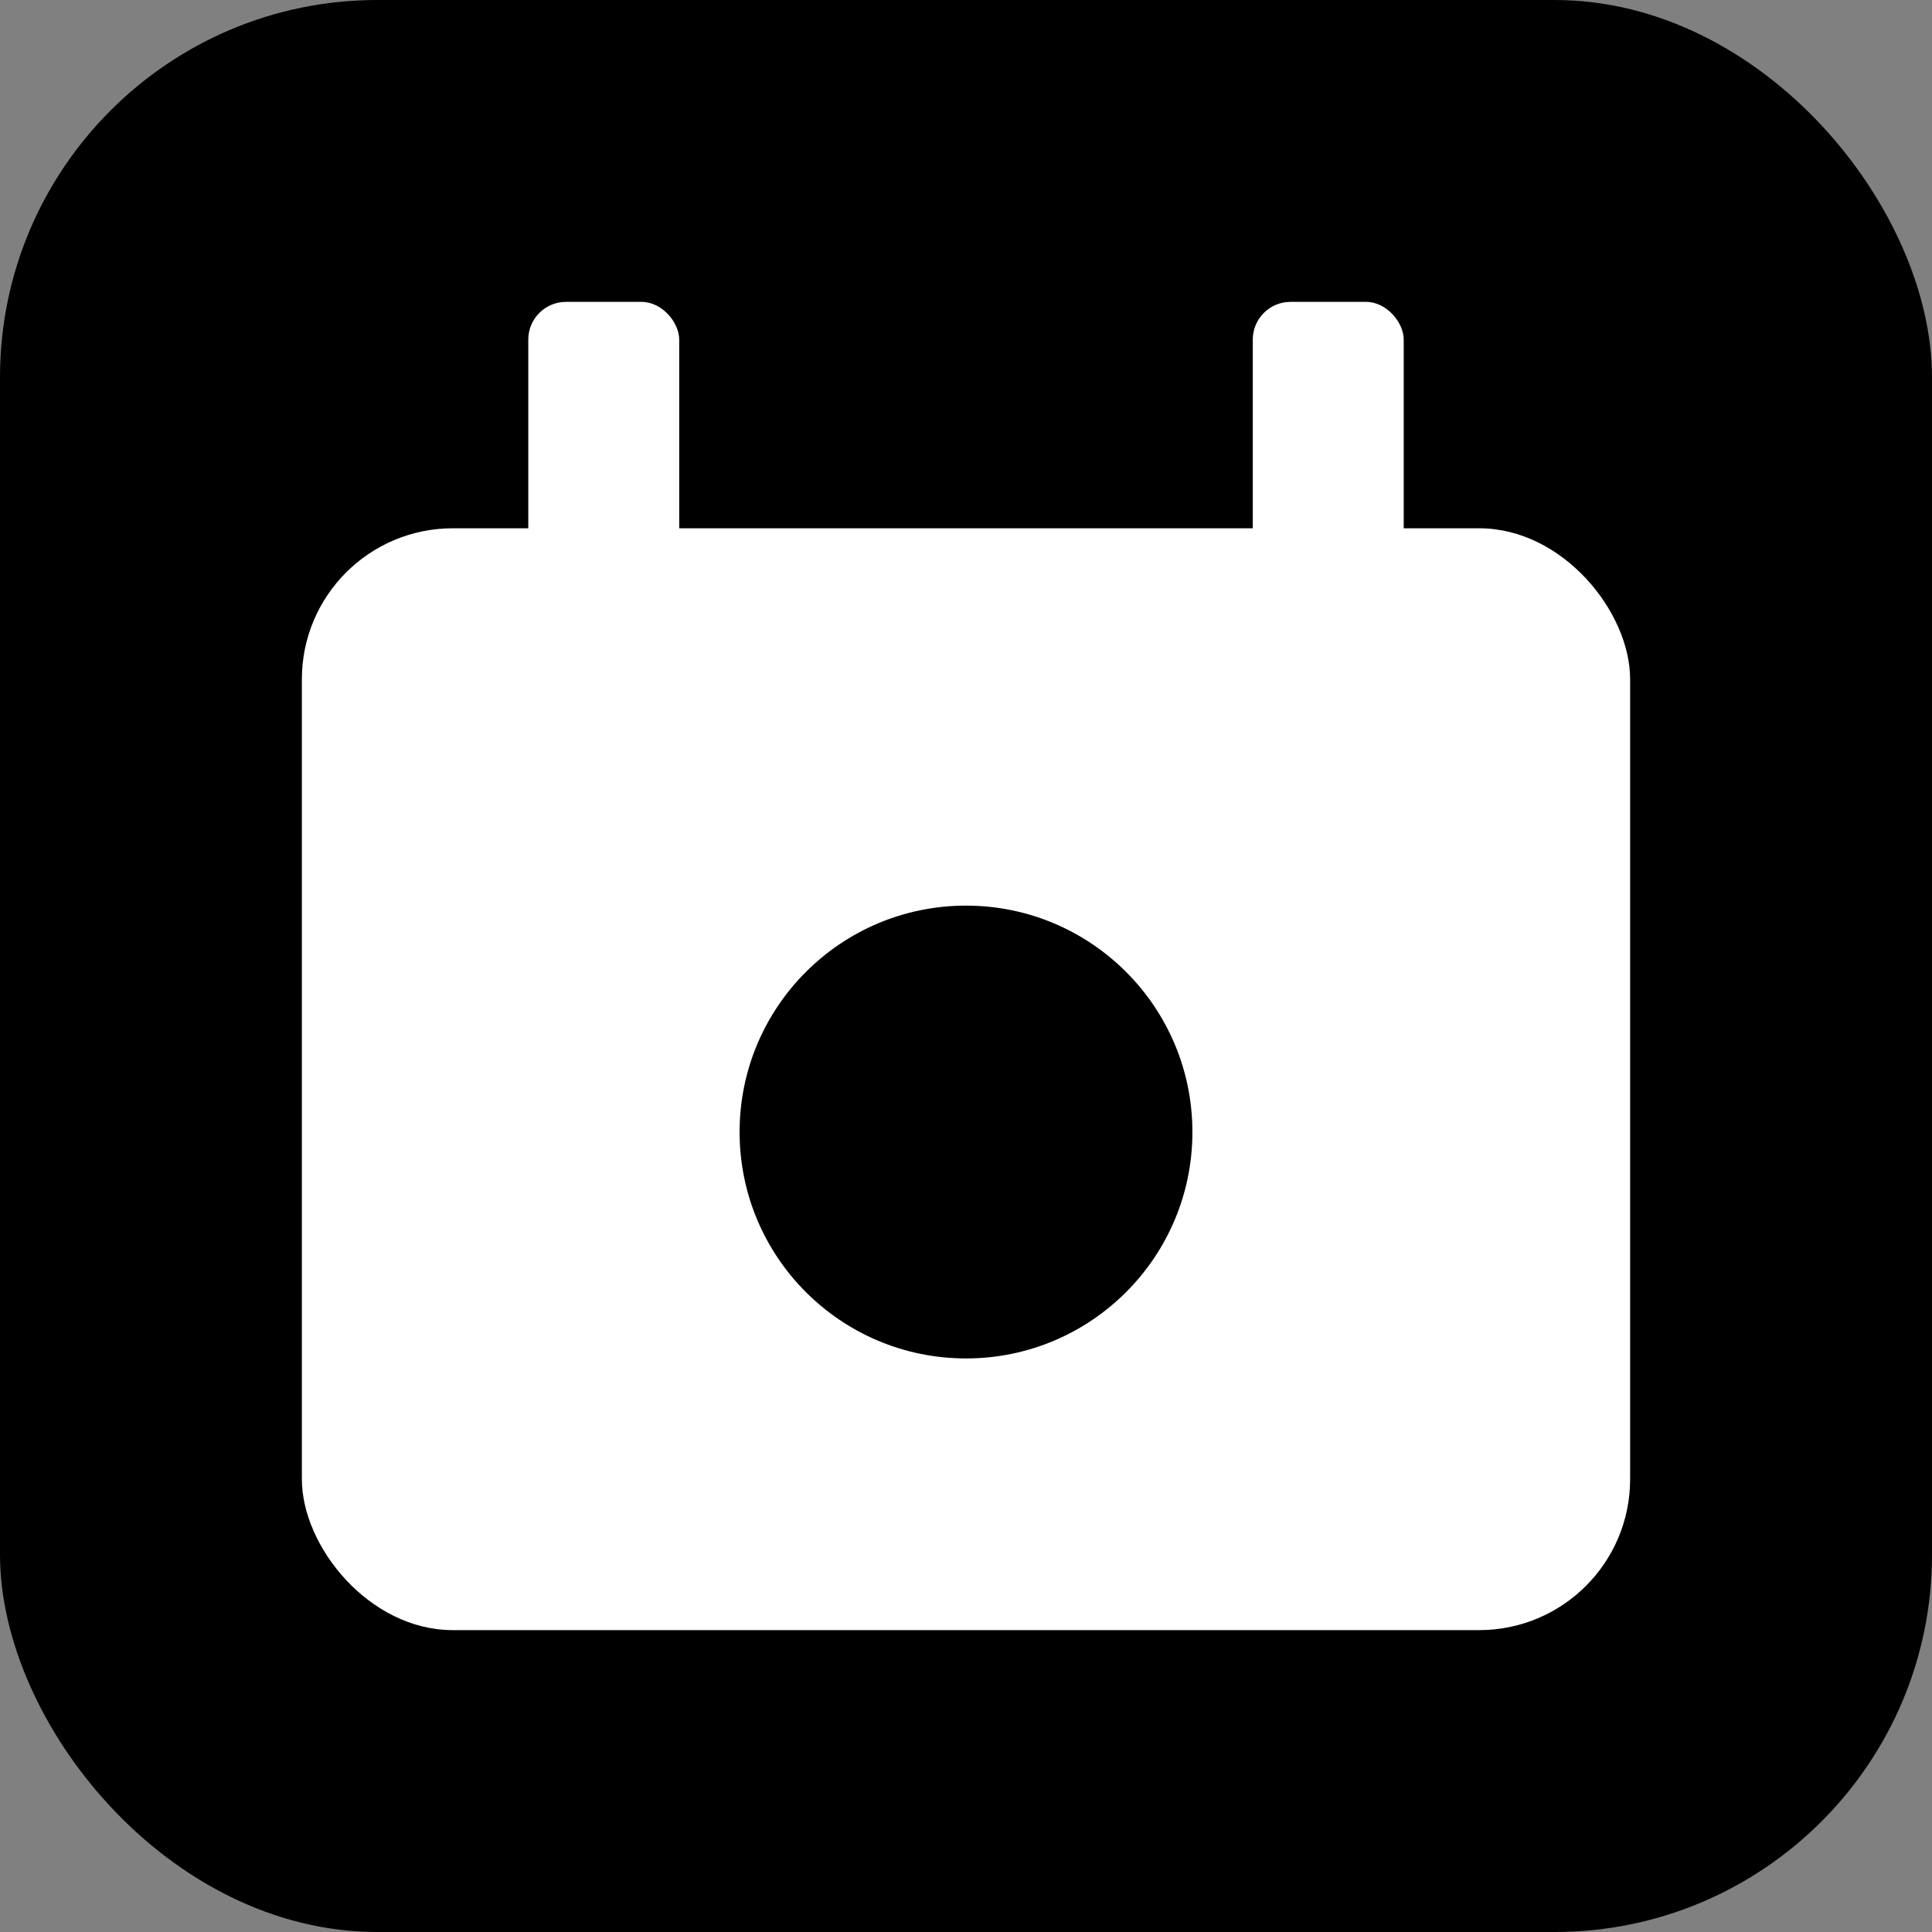 <svg xmlns="http://www.w3.org/2000/svg" viewBox="0 0 512 512">
  <rect x="0" y="0" width="512" height="512" fill="#808080" stroke="none"/>
  <rect width="512" height="512" rx="100" fill="black"/>
  <rect x="80" y="140" width="352" height="292" rx="40" fill="white"/>
  <rect x="140" y="80" width="40" height="80" rx="10" fill="white"/>
  <rect x="332" y="80" width="40" height="80" rx="10" fill="white"/>
  <circle cx="256" cy="300" r="60" fill="black"/>
</svg>
